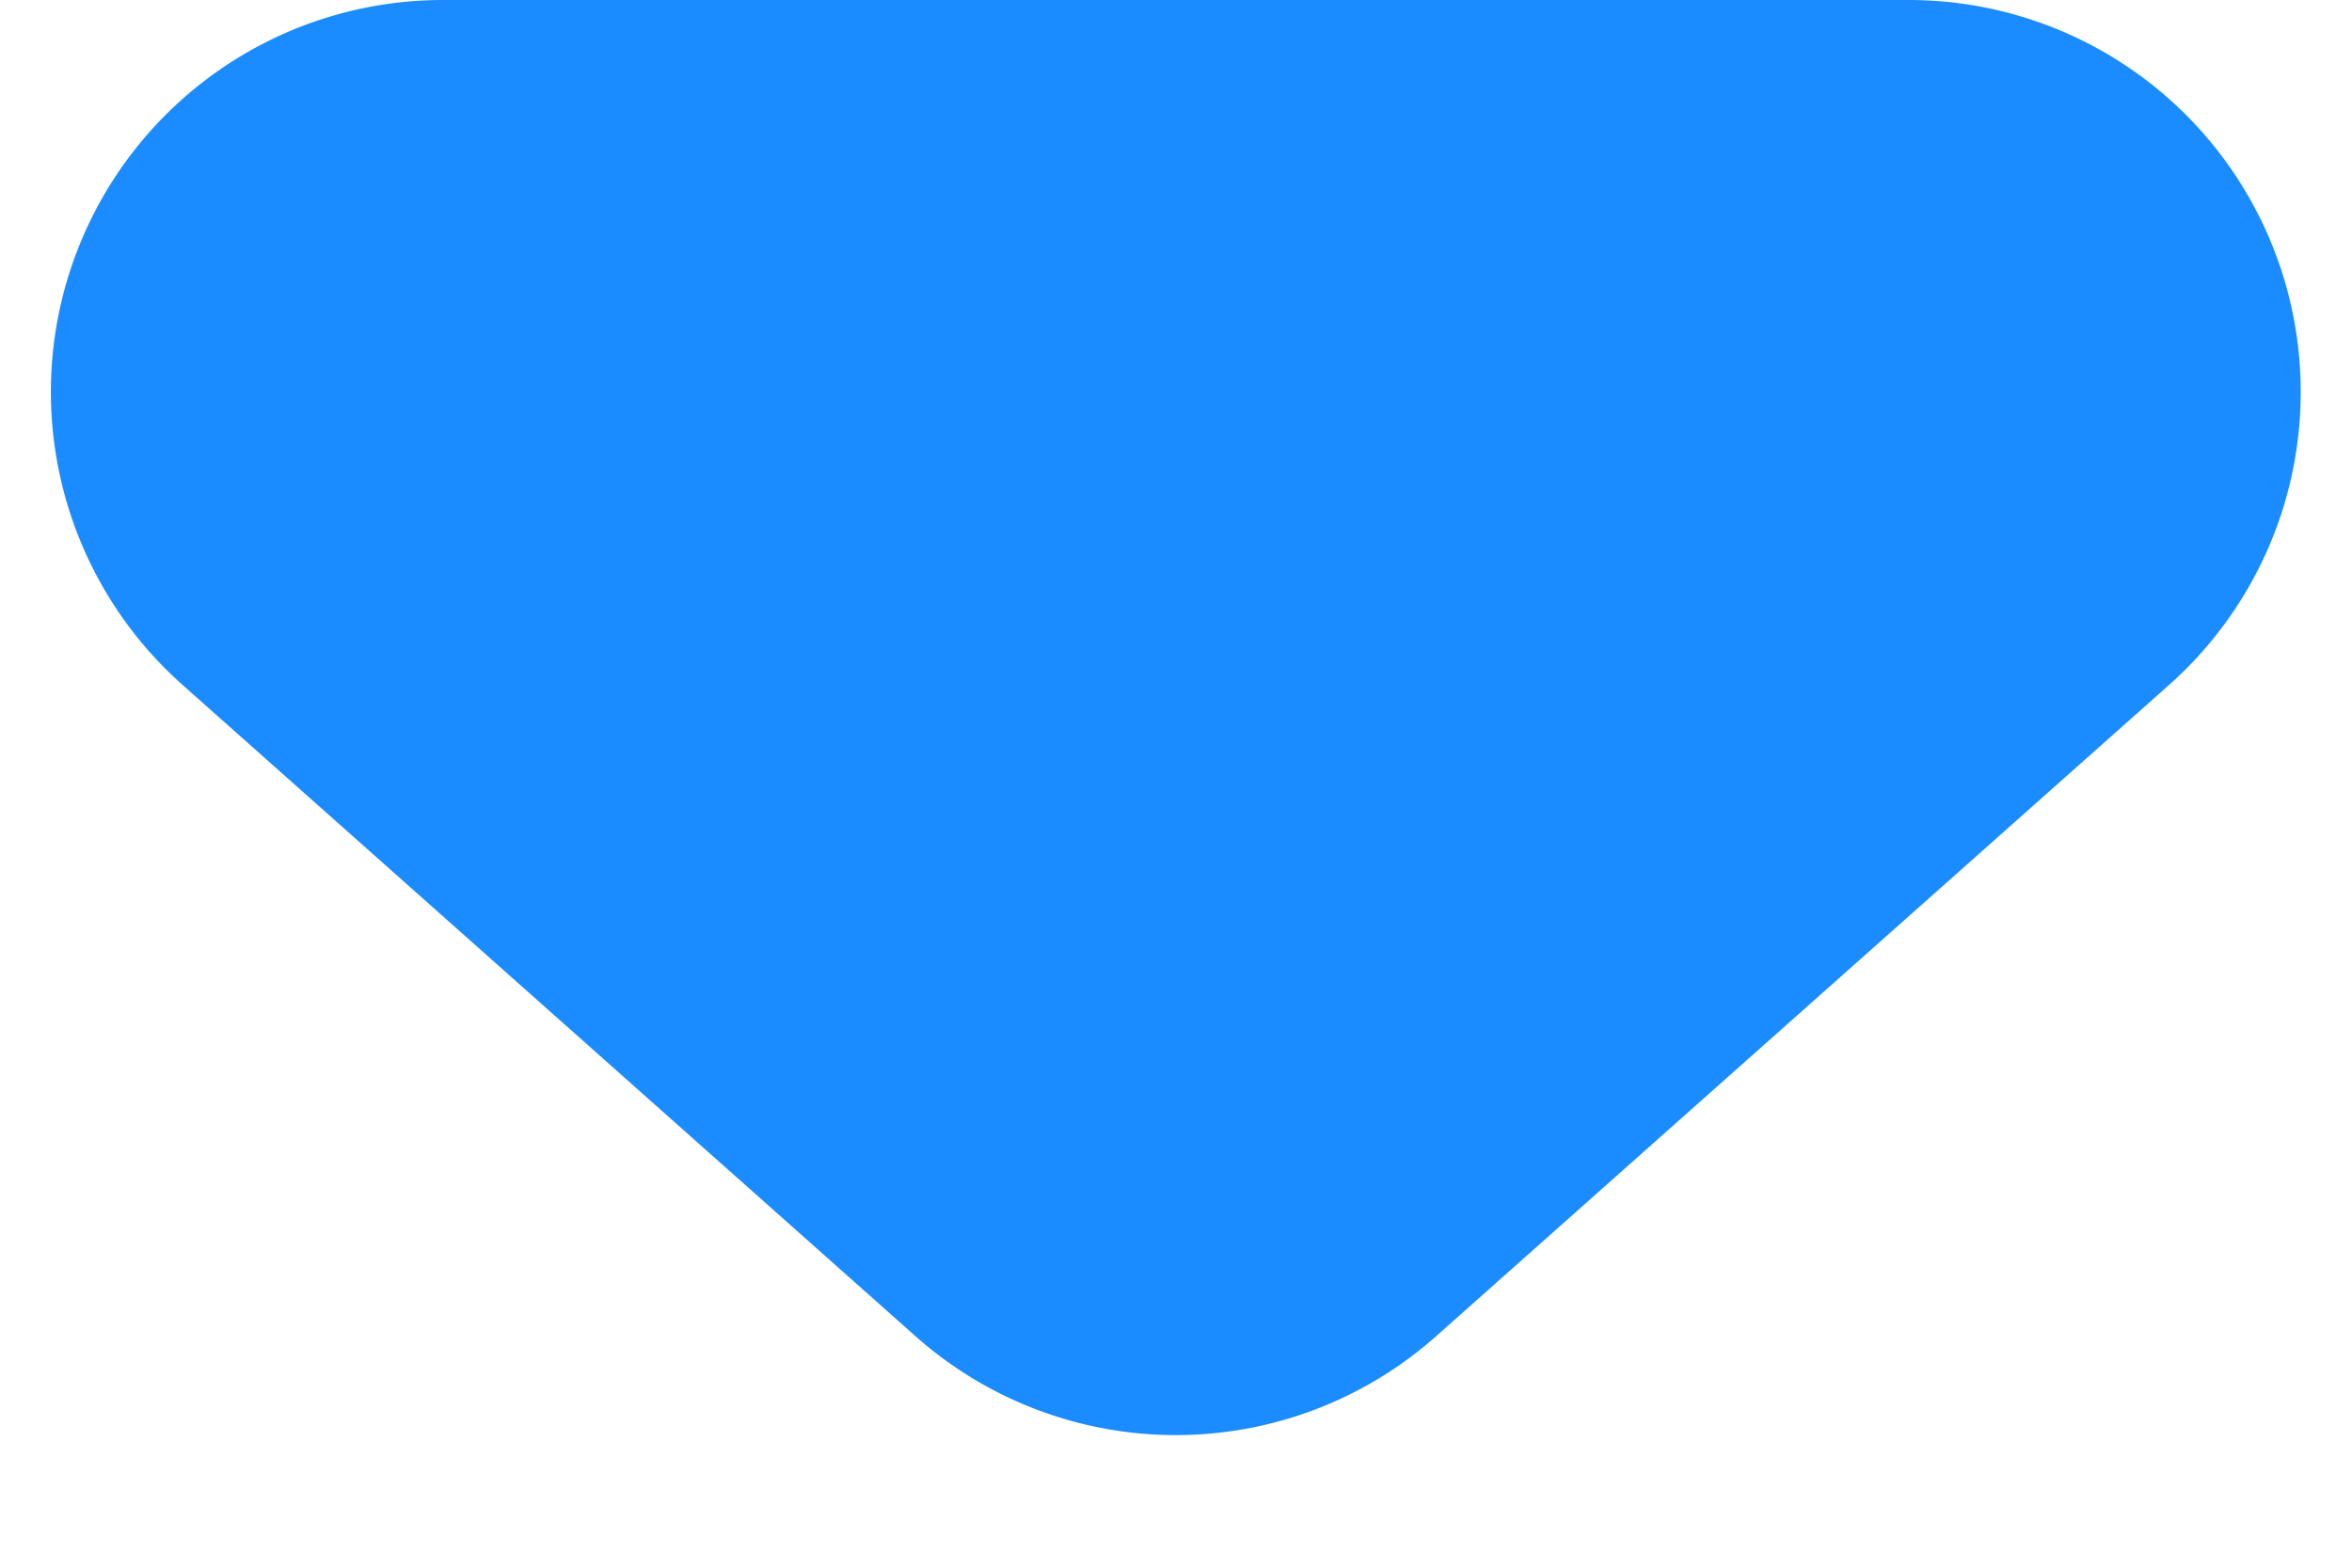 <svg xmlns="http://www.w3.org/2000/svg" xmlns:xlink="http://www.w3.org/1999/xlink" width="6" height="4" viewBox="0 0 6 4">
  <defs>
    <clipPath id="clip-path">
      <rect id="矩形_990" data-name="矩形 990" width="6" height="4" transform="translate(184 453)" fill="#1a8cff" stroke="#707070" stroke-width="1"/>
    </clipPath>
  </defs>
  <g id="ic_pull" transform="translate(-184 -453)" clip-path="url(#clip-path)">
    <path id="多边形_4" data-name="多边形 4" d="M3.836.591a1,1,0,0,1,1.329,0l1.87,1.662A1,1,0,0,1,6.37,4H2.63a1,1,0,0,1-.664-1.747Z" transform="translate(191.5 457) rotate(180)" fill="#1a8cff"/>
  </g>
</svg>
